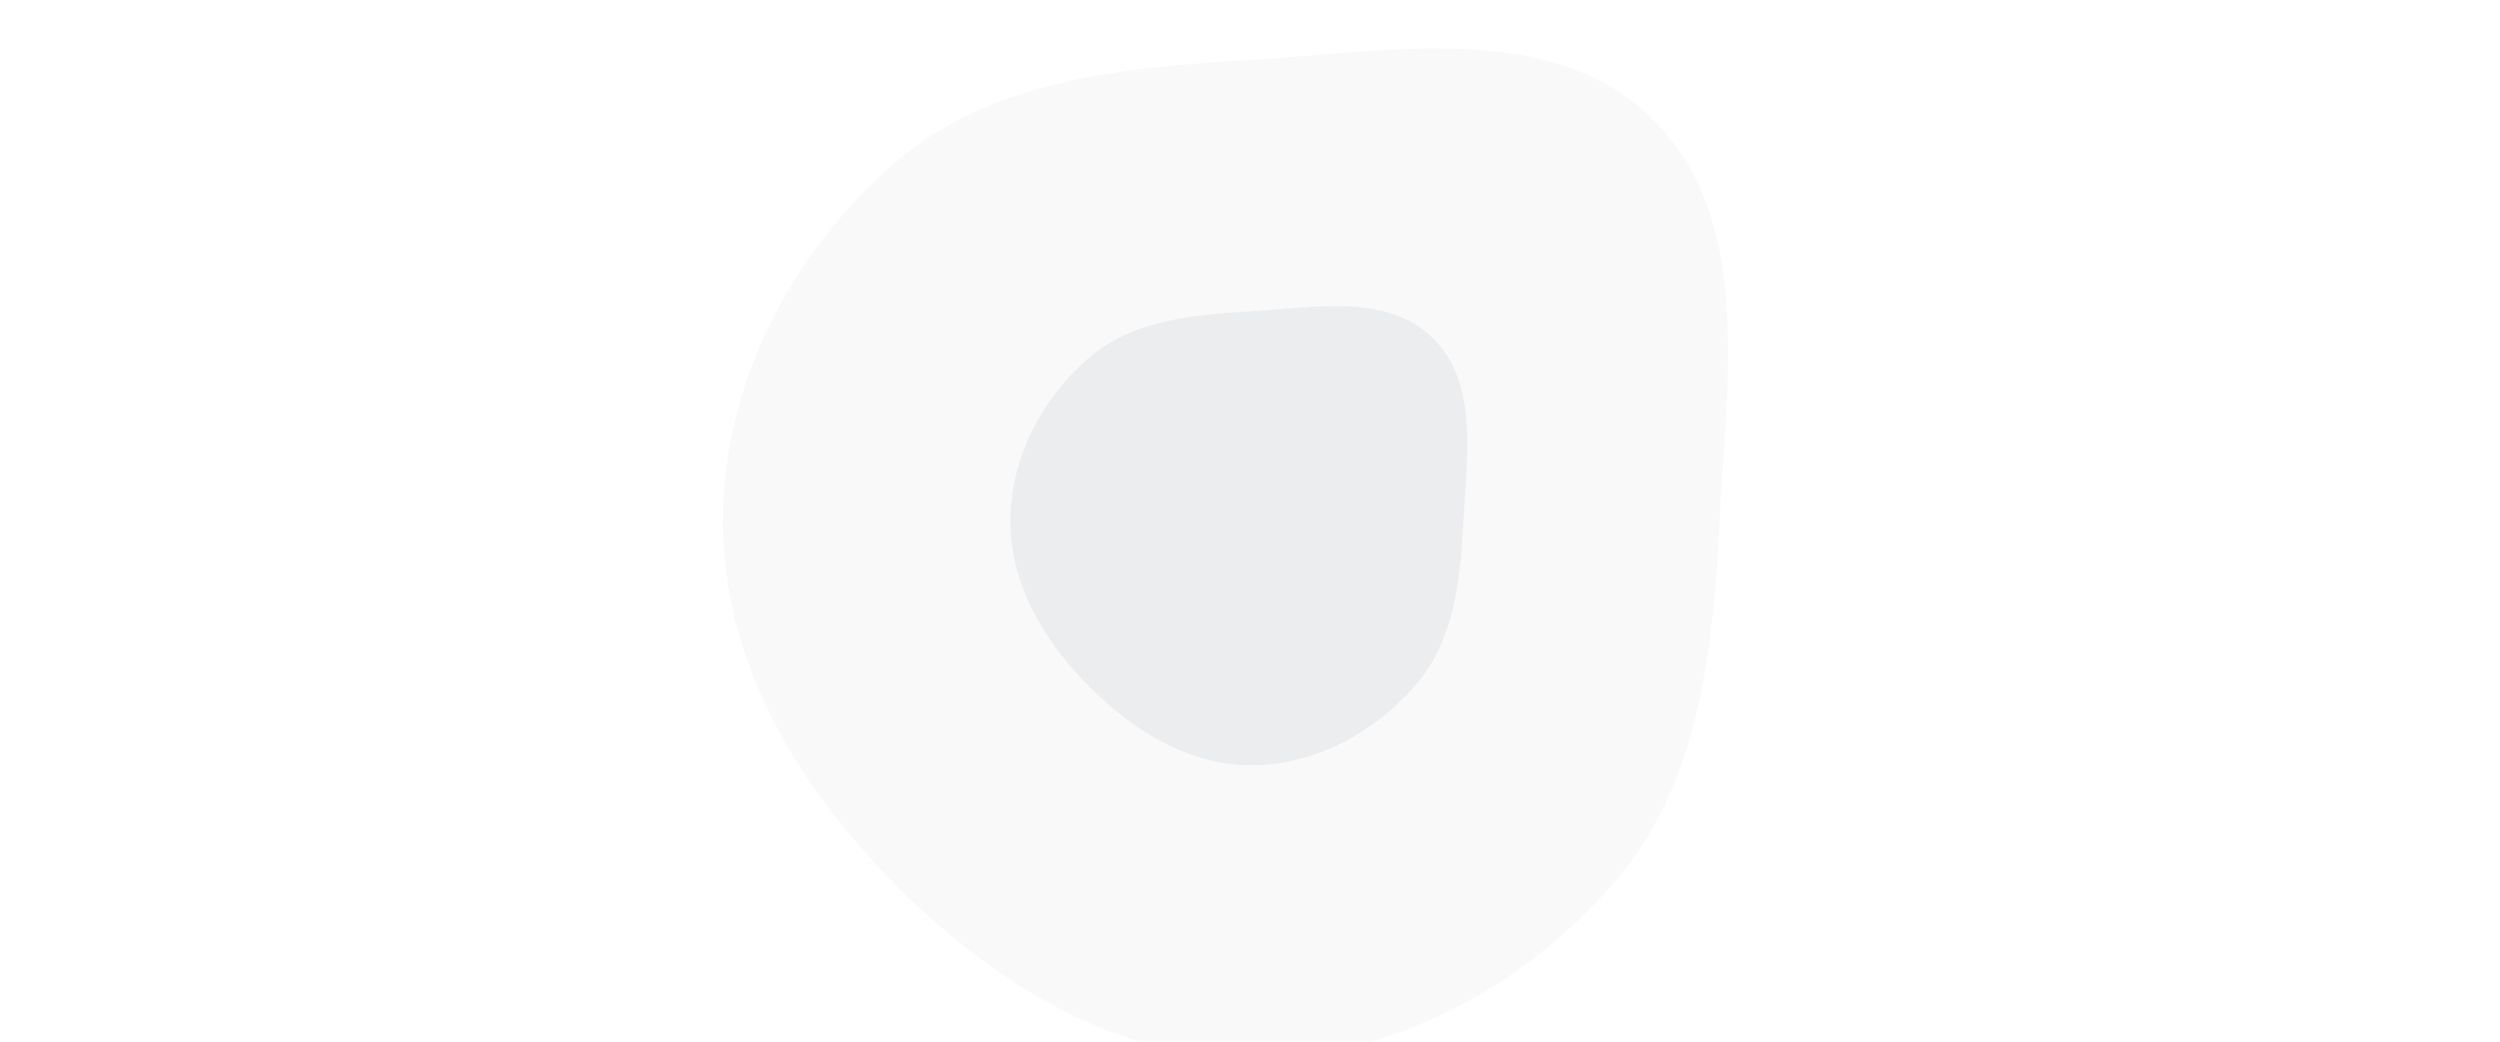 <svg xmlns="http://www.w3.org/2000/svg" version="1.1" xmlns:xlink="http://www.w3.org/1999/xlink" xmlns:svgjs="http://svgjs.dev/svgjs" width="1200" height="500" preserveAspectRatio="none" viewBox="0 0 1200 500"><g mask="url(&quot;#SvgjsMask1063&quot;)" fill="none"><path d="M600 508.08C667.01 508.46 730.17 474.73 774.26 424.26 815.67 376.85 822.18 312.85 825.39 250 828.84 182.26 841.45 104.47 793.03 56.97 744.78 9.63 667.5 24.76 600 28.81 538.31 32.51 475.33 38.12 428.8 78.8 379.3 122.07 347.2 184.24 346.98 250 346.76 315.96 381.43 375.29 427.61 422.39 474.31 470.02 533.3 507.73 600 508.08" fill="rgba(231, 232, 233, 0.26)"></path><path d="M600 367.31C630.46 367.48 659.17 352.15 679.21 329.21 698.03 307.66 700.99 278.57 702.45 250 704.02 219.21 709.75 183.85 687.74 162.26 665.81 140.74 630.68 147.62 600 149.46 571.96 151.14 543.33 153.69 522.18 172.18 499.68 191.85 485.09 220.11 484.99 250 484.89 279.98 500.65 306.95 521.64 328.36 542.87 350.01 569.68 367.15 600 367.31" fill="rgba(225, 227, 229, 0.53)"></path></g><defs><mask id="SvgjsMask1063"><rect width="1200" height="500" fill="#ffffff"></rect></mask></defs></svg>
